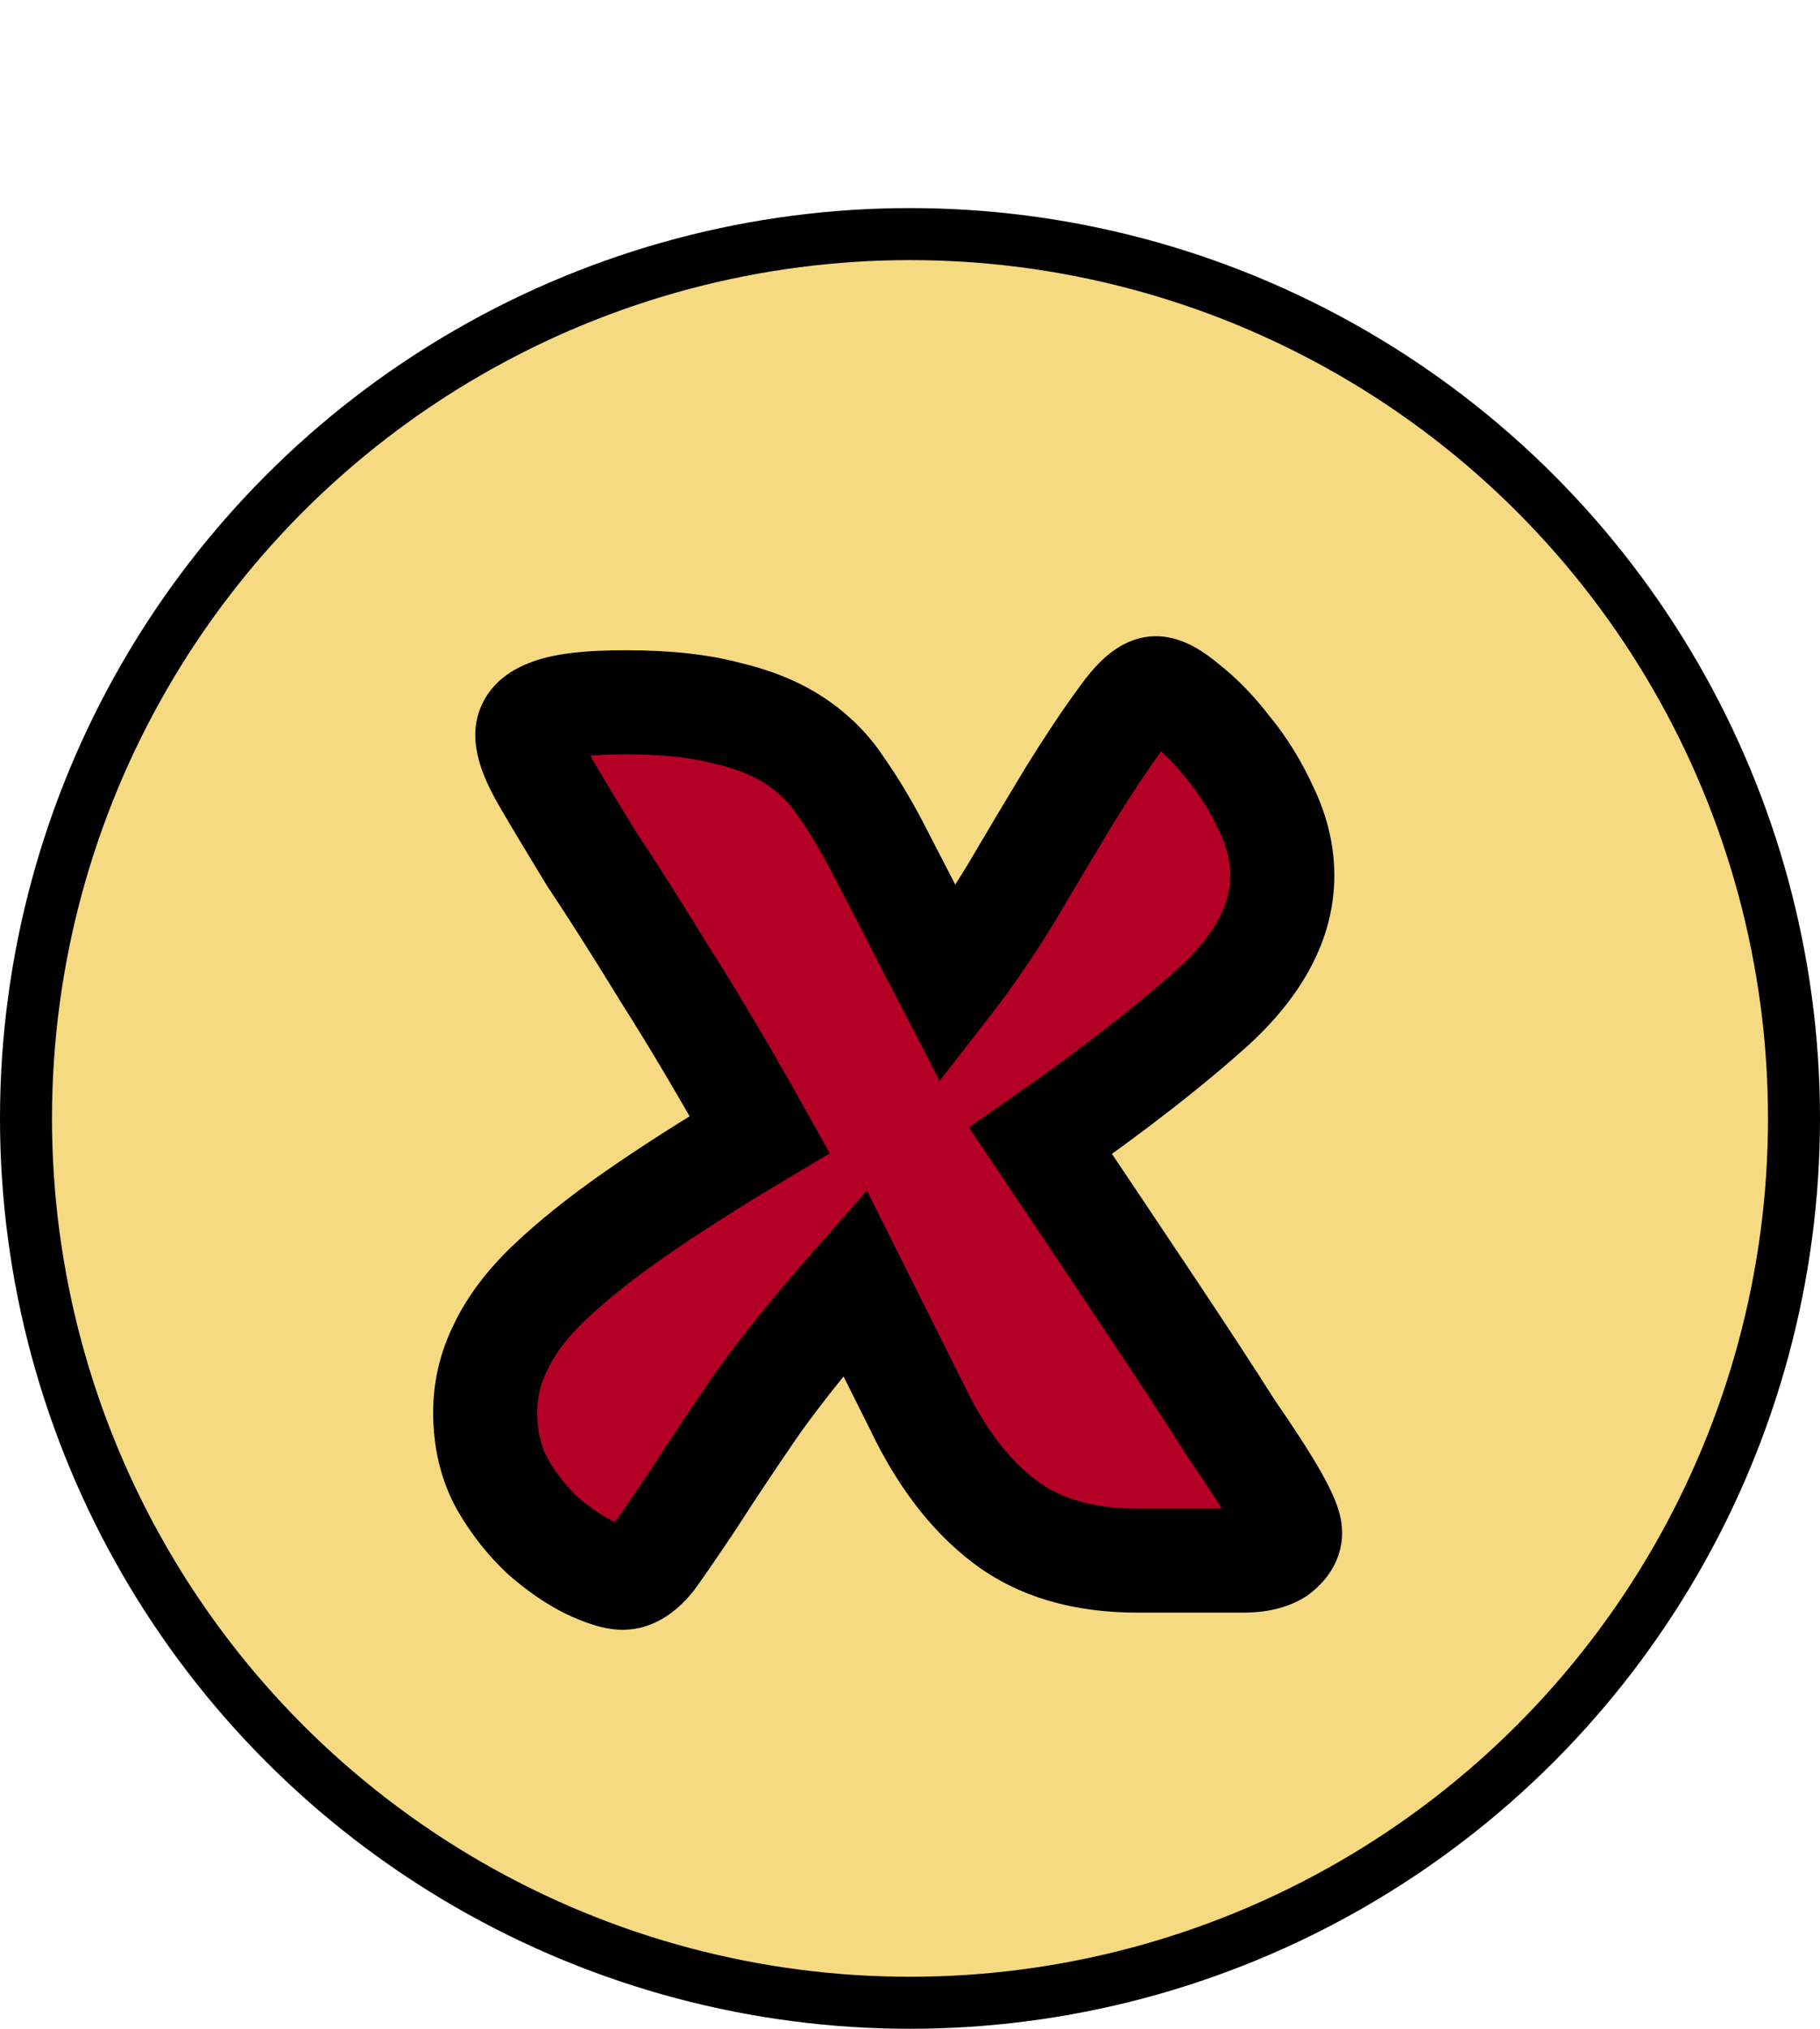 <svg width="35" height="39" viewBox="0 0 35 39" fill="none" xmlns="http://www.w3.org/2000/svg">
<circle cx="17.5" cy="21.5" r="17" fill="#F5DA81" stroke="black"/>
<path d="M18.24 18.93C18.66 18.39 19.07 17.79 19.47 17.13C19.87 16.45 20.24 15.83 20.58 15.27C20.94 14.69 21.26 14.21 21.54 13.83C21.82 13.43 22.05 13.23 22.23 13.23C22.37 13.23 22.57 13.34 22.83 13.56C23.11 13.78 23.38 14.06 23.64 14.4C23.92 14.74 24.16 15.13 24.36 15.57C24.56 15.99 24.66 16.41 24.66 16.83C24.66 17.69 24.23 18.52 23.37 19.32C22.51 20.1 21.39 20.97 20.01 21.93C20.87 23.21 21.6 24.3 22.2 25.2C22.8 26.1 23.29 26.85 23.67 27.45C24.07 28.03 24.36 28.48 24.54 28.8C24.72 29.12 24.81 29.34 24.81 29.46C24.81 29.6 24.73 29.73 24.57 29.85C24.41 29.95 24.19 30 23.91 30H21.87C20.83 30 19.98 29.75 19.32 29.25C18.66 28.75 18.1 28.02 17.64 27.06L16.44 24.66C15.68 25.52 15.05 26.3 14.55 27C14.07 27.7 13.67 28.3 13.35 28.8C13.03 29.28 12.77 29.66 12.57 29.94C12.37 30.2 12.17 30.33 11.97 30.33C11.83 30.33 11.61 30.26 11.31 30.12C11.03 29.98 10.74 29.78 10.44 29.52C10.14 29.24 9.88 28.91 9.66 28.53C9.44 28.13 9.33 27.67 9.33 27.15C9.33 26.71 9.43 26.29 9.63 25.89C9.83 25.47 10.14 25.06 10.56 24.66C11 24.24 11.55 23.8 12.21 23.34C12.87 22.88 13.67 22.37 14.61 21.81C13.95 20.63 13.34 19.6 12.78 18.72C12.24 17.84 11.77 17.1 11.37 16.5C10.99 15.88 10.69 15.38 10.47 15C10.25 14.62 10.14 14.33 10.14 14.13C10.14 13.93 10.27 13.78 10.53 13.68C10.81 13.56 11.31 13.5 12.03 13.5C12.81 13.5 13.46 13.57 13.98 13.71C14.5 13.83 14.94 14.01 15.3 14.25C15.66 14.49 15.95 14.78 16.17 15.12C16.41 15.46 16.64 15.84 16.86 16.26L18.24 18.93Z" fill="#B40025"/>
<path d="M18.24 18.93L17.352 19.389L18.07 20.778L19.029 19.544L18.24 18.93ZM19.47 17.13L20.325 17.648L20.332 17.637L19.47 17.13ZM20.58 15.27L19.73 14.743L19.725 14.751L20.58 15.27ZM21.54 13.83L22.345 14.423L22.352 14.413L22.359 14.403L21.54 13.83ZM22.83 13.56L22.184 14.323L22.198 14.335L22.212 14.346L22.83 13.56ZM23.64 14.4L22.846 15.008L22.857 15.022L22.868 15.036L23.64 14.4ZM24.36 15.57L23.45 15.984L23.453 15.992L23.457 16L24.36 15.57ZM23.37 19.32L24.042 20.061L24.051 20.052L23.37 19.32ZM20.01 21.93L19.439 21.109L18.631 21.671L19.18 22.488L20.01 21.93ZM22.2 25.2L23.032 24.645L22.2 25.2ZM23.67 27.45L22.825 27.985L22.836 28.002L22.847 28.018L23.67 27.45ZM24.54 28.8L25.412 28.31L24.54 28.8ZM24.57 29.85L25.1 30.698L25.136 30.675L25.17 30.65L24.57 29.85ZM17.64 27.06L18.542 26.628L18.538 26.62L18.534 26.613L17.64 27.06ZM16.44 24.66L17.334 24.213L16.672 22.888L15.691 23.998L16.44 24.66ZM14.55 27L13.736 26.419L13.731 26.427L13.725 26.434L14.55 27ZM13.35 28.8L14.182 29.355L14.187 29.347L14.192 29.339L13.35 28.8ZM12.57 29.94L13.363 30.55L13.373 30.536L13.384 30.521L12.57 29.94ZM11.31 30.12L10.863 31.014L10.875 31.02L10.887 31.026L11.31 30.12ZM10.44 29.52L9.758 30.251L9.771 30.264L9.785 30.276L10.44 29.52ZM9.66 28.53L8.784 29.012L8.789 29.021L8.795 29.031L9.66 28.53ZM9.63 25.89L10.524 26.337L10.529 26.329L10.533 26.32L9.63 25.89ZM10.56 24.66L11.25 25.384L11.251 25.383L10.56 24.66ZM12.21 23.34L11.638 22.52L12.21 23.34ZM14.61 21.81L15.122 22.669L15.958 22.171L15.483 21.322L14.61 21.81ZM12.78 18.72L11.928 19.243L11.932 19.25L11.936 19.257L12.78 18.72ZM11.37 16.5L10.517 17.023L10.527 17.039L10.538 17.055L11.37 16.5ZM10.47 15L9.605 15.501L9.605 15.501L10.47 15ZM10.53 13.68L10.889 14.613L10.907 14.607L10.924 14.599L10.53 13.68ZM13.98 13.71L13.72 14.676L13.738 14.68L13.755 14.684L13.98 13.71ZM15.3 14.25L15.855 13.418L15.855 13.418L15.3 14.25ZM16.17 15.12L15.33 15.663L15.341 15.68L15.353 15.697L16.17 15.12ZM16.86 16.26L17.748 15.801L17.746 15.796L16.86 16.26ZM19.029 19.544C19.476 18.97 19.908 18.337 20.325 17.648L18.615 16.612C18.232 17.243 17.844 17.81 17.451 18.316L19.029 19.544ZM20.332 17.637C20.73 16.96 21.098 16.344 21.435 15.789L19.725 14.751C19.382 15.316 19.01 15.94 18.608 16.623L20.332 17.637ZM21.43 15.797C21.781 15.231 22.086 14.775 22.345 14.423L20.735 13.237C20.434 13.645 20.099 14.149 19.73 14.743L21.43 15.797ZM22.359 14.403C22.415 14.323 22.463 14.261 22.503 14.215C22.543 14.168 22.568 14.144 22.579 14.135C22.591 14.124 22.573 14.143 22.524 14.166C22.474 14.191 22.372 14.23 22.23 14.23V12.23C21.78 12.23 21.447 12.468 21.266 12.625C21.064 12.801 20.883 13.025 20.721 13.257L22.359 14.403ZM22.23 14.23C22.136 14.23 22.069 14.212 22.038 14.202C22.007 14.192 21.994 14.184 22.003 14.189C22.011 14.193 22.031 14.205 22.063 14.228C22.095 14.251 22.136 14.282 22.184 14.323L23.476 12.797C23.317 12.662 23.146 12.535 22.967 12.436C22.802 12.346 22.543 12.23 22.23 12.23V14.23ZM22.212 14.346C22.414 14.505 22.627 14.721 22.846 15.008L24.434 13.793C24.133 13.399 23.806 13.055 23.448 12.774L22.212 14.346ZM22.868 15.036C23.087 15.302 23.282 15.616 23.45 15.984L25.27 15.156C25.038 14.644 24.753 14.178 24.412 13.764L22.868 15.036ZM23.457 16C23.6 16.3 23.66 16.574 23.66 16.83H25.66C25.66 16.246 25.52 15.68 25.263 15.14L23.457 16ZM23.66 16.83C23.66 17.322 23.423 17.905 22.689 18.588L24.051 20.052C25.037 19.135 25.66 18.058 25.66 16.83H23.66ZM22.698 18.579C21.881 19.321 20.798 20.164 19.439 21.109L20.581 22.751C21.982 21.776 23.139 20.879 24.042 20.061L22.698 18.579ZM19.18 22.488C20.04 23.767 20.769 24.856 21.368 25.755L23.032 24.645C22.431 23.744 21.701 22.653 20.84 21.372L19.18 22.488ZM21.368 25.755C21.966 26.651 22.451 27.394 22.825 27.985L24.515 26.915C24.129 26.306 23.634 25.549 23.032 24.645L21.368 25.755ZM22.847 28.018C23.242 28.591 23.511 29.011 23.668 29.29L25.412 28.31C25.209 27.949 24.898 27.469 24.493 26.882L22.847 28.018ZM23.668 29.29C23.748 29.431 23.794 29.527 23.817 29.584C23.828 29.611 23.829 29.618 23.826 29.607C23.825 29.601 23.81 29.546 23.81 29.46H25.81C25.81 29.197 25.724 28.962 25.668 28.826C25.601 28.663 25.512 28.489 25.412 28.31L23.668 29.29ZM23.81 29.46C23.81 29.328 23.85 29.216 23.898 29.138C23.941 29.069 23.979 29.043 23.97 29.05L25.17 30.65C25.468 30.427 25.81 30.034 25.81 29.46H23.81ZM24.04 29.002C24.072 28.982 24.085 28.983 24.063 28.987C24.041 28.992 23.992 29 23.91 29V31C24.293 31 24.722 30.934 25.1 30.698L24.04 29.002ZM23.91 29H21.87V31H23.91V29ZM21.87 29C20.991 29 20.37 28.791 19.924 28.453L18.716 30.047C19.59 30.709 20.669 31 21.87 31V29ZM19.924 28.453C19.422 28.073 18.952 27.484 18.542 26.628L16.738 27.492C17.248 28.556 17.898 29.427 18.716 30.047L19.924 28.453ZM18.534 26.613L17.334 24.213L15.546 25.107L16.746 27.507L18.534 26.613ZM15.691 23.998C14.915 24.876 14.262 25.683 13.736 26.419L15.364 27.581C15.838 26.917 16.445 26.164 17.189 25.322L15.691 23.998ZM13.725 26.434C13.242 27.14 12.835 27.749 12.508 28.261L14.192 29.339C14.505 28.851 14.898 28.26 15.375 27.566L13.725 26.434ZM12.518 28.245C12.2 28.721 11.947 29.091 11.756 29.359L13.384 30.521C13.593 30.229 13.86 29.839 14.182 29.355L12.518 28.245ZM11.777 29.33C11.722 29.402 11.702 29.409 11.725 29.394C11.739 29.385 11.767 29.369 11.811 29.355C11.856 29.34 11.91 29.33 11.97 29.33V31.33C12.635 31.33 13.094 30.899 13.363 30.55L11.777 29.33ZM11.97 29.33C11.994 29.33 12.012 29.331 12.023 29.333C12.034 29.334 12.04 29.335 12.041 29.335C12.042 29.335 12.03 29.333 12.003 29.325C11.947 29.307 11.859 29.273 11.733 29.214L10.887 31.026C11.186 31.166 11.586 31.33 11.97 31.33V29.33ZM11.757 29.226C11.569 29.131 11.348 28.983 11.095 28.764L9.785 30.276C10.132 30.577 10.491 30.829 10.863 31.014L11.757 29.226ZM11.122 28.789C10.899 28.581 10.7 28.33 10.525 28.029L8.795 29.031C9.06 29.49 9.381 29.899 9.758 30.251L11.122 28.789ZM10.536 28.048C10.408 27.815 10.33 27.525 10.33 27.15H8.33C8.33 27.815 8.472 28.445 8.784 29.012L10.536 28.048ZM10.33 27.15C10.33 26.868 10.393 26.601 10.524 26.337L8.736 25.443C8.467 25.979 8.33 26.552 8.33 27.15H10.33ZM10.533 26.32C10.669 26.034 10.897 25.72 11.25 25.384L9.87 23.936C9.383 24.4 8.991 24.906 8.727 25.46L10.533 26.32ZM11.251 25.383C11.644 25.008 12.151 24.6 12.782 24.16L11.638 22.52C10.949 23 10.356 23.472 9.87 23.937L11.251 25.383ZM12.782 24.16C13.417 23.718 14.195 23.221 15.122 22.669L14.098 20.951C13.145 21.519 12.323 22.042 11.638 22.52L12.782 24.16ZM15.483 21.322C14.816 20.13 14.196 19.083 13.624 18.183L11.936 19.257C12.484 20.117 13.084 21.13 13.737 22.298L15.483 21.322ZM13.632 18.197C13.088 17.31 12.611 16.559 12.202 15.945L10.538 17.055C10.929 17.641 11.392 18.37 11.928 19.243L13.632 18.197ZM12.223 15.977C11.845 15.361 11.549 14.869 11.335 14.499L9.605 15.501C9.831 15.891 10.136 16.399 10.517 17.023L12.223 15.977ZM11.335 14.499C11.242 14.338 11.187 14.221 11.158 14.143C11.124 14.056 11.14 14.061 11.14 14.13H9.14C9.14 14.618 9.378 15.111 9.605 15.501L11.335 14.499ZM11.14 14.13C11.14 14.19 11.13 14.262 11.102 14.338C11.074 14.413 11.034 14.475 10.993 14.522C10.916 14.611 10.854 14.627 10.889 14.613L10.171 12.747C9.946 12.833 9.689 12.974 9.482 13.213C9.258 13.471 9.14 13.791 9.14 14.13H11.14ZM10.924 14.599C10.924 14.599 10.93 14.597 10.944 14.592C10.959 14.588 10.979 14.582 11.006 14.576C11.061 14.563 11.136 14.55 11.234 14.538C11.432 14.514 11.694 14.5 12.03 14.5V12.5C11.31 12.5 10.623 12.552 10.136 12.761L10.924 14.599ZM12.03 14.5C12.758 14.5 13.313 14.566 13.72 14.676L14.24 12.744C13.607 12.574 12.862 12.5 12.03 12.5V14.5ZM13.755 14.684C14.184 14.783 14.506 14.923 14.745 15.082L15.855 13.418C15.374 13.097 14.816 12.877 14.205 12.736L13.755 14.684ZM14.745 15.082C14.999 15.252 15.19 15.446 15.33 15.663L17.01 14.577C16.71 14.114 16.32 13.729 15.855 13.418L14.745 15.082ZM15.353 15.697C15.564 15.996 15.772 16.338 15.974 16.724L17.746 15.796C17.508 15.342 17.256 14.924 16.987 14.543L15.353 15.697ZM15.972 16.719L17.352 19.389L19.128 18.471L17.748 15.801L15.972 16.719Z" fill="black"/>
</svg>
